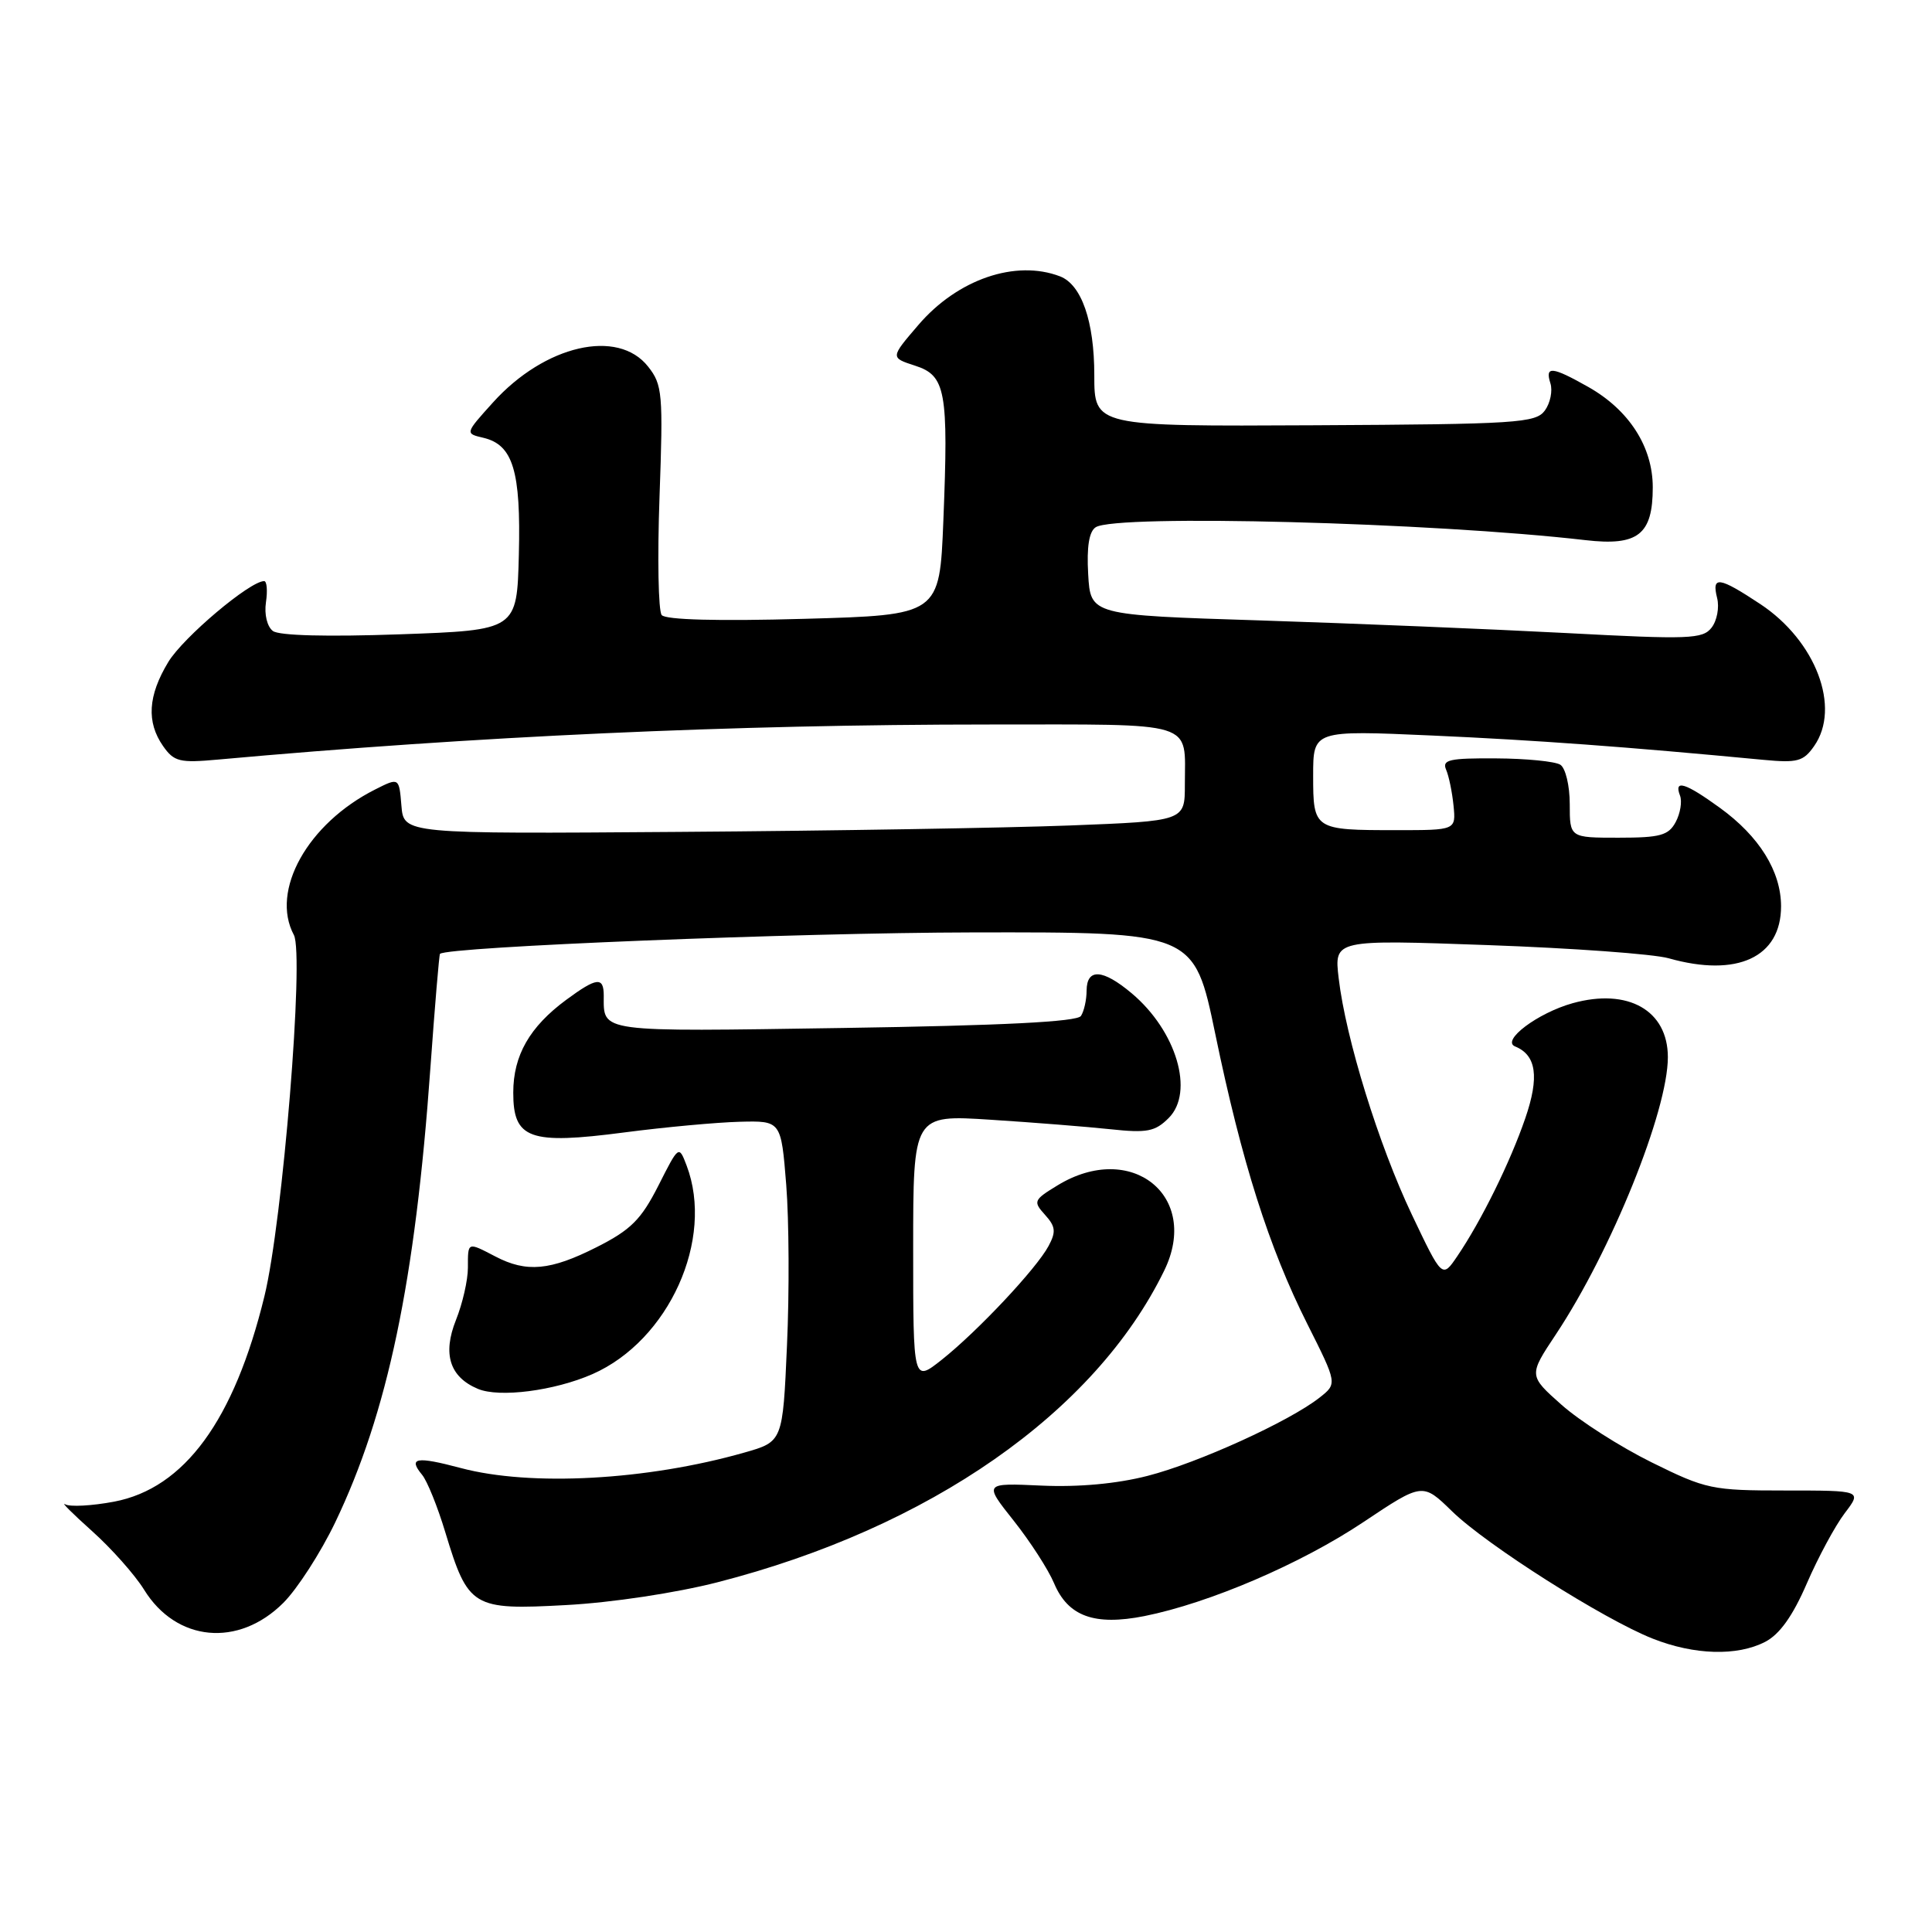 <?xml version="1.0" encoding="UTF-8" standalone="no"?>
<!DOCTYPE svg PUBLIC "-//W3C//DTD SVG 1.1//EN" "http://www.w3.org/Graphics/SVG/1.1/DTD/svg11.dtd" >
<svg xmlns="http://www.w3.org/2000/svg" xmlns:xlink="http://www.w3.org/1999/xlink" version="1.1" viewBox="0 0 256 256">
 <g >
 <path fill="currentColor"
d=" M 233.90 217.55 C 235.81 216.56 237.55 214.13 239.42 209.80 C 240.92 206.34 243.18 202.15 244.44 200.50 C 246.72 197.50 246.72 197.50 236.56 197.50 C 226.85 197.50 226.07 197.34 218.85 193.77 C 214.70 191.72 209.33 188.29 206.92 186.15 C 202.54 182.26 202.54 182.26 206.17 176.80 C 213.52 165.72 221.00 147.21 221.00 140.08 C 221.00 133.88 215.72 130.89 208.38 132.93 C 203.76 134.22 198.87 137.89 200.76 138.66 C 203.58 139.81 203.99 142.70 202.11 148.17 C 200.11 154.00 196.28 161.77 193.10 166.45 C 191.10 169.40 191.10 169.40 187.08 160.95 C 182.68 151.69 178.32 137.61 177.38 129.61 C 176.78 124.50 176.78 124.50 197.14 125.23 C 208.34 125.63 219.13 126.41 221.12 126.98 C 230.18 129.54 236.00 126.85 236.00 120.08 C 235.99 115.45 233.12 110.82 227.88 107.03 C 223.30 103.71 221.77 103.24 222.61 105.42 C 222.91 106.20 222.65 107.78 222.04 108.92 C 221.09 110.70 219.99 111.00 214.46 111.00 C 208.00 111.00 208.00 111.00 208.00 106.56 C 208.00 104.10 207.44 101.77 206.75 101.33 C 206.06 100.89 202.23 100.51 198.23 100.49 C 192.07 100.45 191.06 100.67 191.61 101.97 C 191.98 102.81 192.42 104.96 192.60 106.75 C 192.92 110.00 192.92 110.00 185.04 110.00 C 174.10 110.00 174.00 109.94 174.00 102.77 C 174.00 96.76 174.00 96.76 189.75 97.46 C 203.58 98.08 215.32 98.94 233.63 100.68 C 238.16 101.11 238.96 100.90 240.38 98.86 C 243.96 93.76 240.61 84.92 233.26 80.05 C 227.76 76.41 226.78 76.27 227.53 79.25 C 227.84 80.49 227.51 82.25 226.79 83.17 C 225.62 84.68 223.83 84.75 207.50 83.88 C 197.60 83.36 179.38 82.61 167.00 82.21 C 144.50 81.50 144.50 81.50 144.19 76.09 C 143.98 72.45 144.31 70.42 145.19 69.86 C 147.93 68.12 189.84 69.23 210.07 71.57 C 217.04 72.38 219.00 70.85 219.00 64.58 C 219.00 59.21 215.87 54.34 210.47 51.28 C 205.64 48.55 204.69 48.46 205.44 50.80 C 205.75 51.79 205.42 53.41 204.70 54.40 C 203.49 56.05 201.01 56.21 174.19 56.35 C 145.00 56.50 145.00 56.50 145.00 49.70 C 145.00 42.58 143.31 37.72 140.46 36.62 C 134.57 34.36 126.86 37.01 121.68 43.07 C 117.97 47.39 117.97 47.39 121.24 48.45 C 125.32 49.76 125.69 51.79 125.00 68.99 C 124.50 81.50 124.50 81.50 106.50 82.00 C 95.09 82.32 88.20 82.13 87.68 81.50 C 87.23 80.95 87.10 73.90 87.39 65.83 C 87.88 52.16 87.78 50.98 85.88 48.58 C 81.88 43.49 72.19 45.72 65.33 53.32 C 61.61 57.44 61.61 57.44 64.05 58.01 C 67.98 58.94 69.03 62.41 68.75 73.50 C 68.50 83.50 68.50 83.50 53.00 84.05 C 43.38 84.39 36.99 84.23 36.16 83.61 C 35.40 83.04 35.00 81.42 35.24 79.81 C 35.47 78.26 35.36 77.00 35.00 77.00 C 33.11 77.00 24.27 84.46 22.30 87.72 C 19.60 92.18 19.39 95.68 21.61 98.86 C 23.06 100.93 23.81 101.11 28.86 100.65 C 62.95 97.56 97.09 96.00 131.14 96.00 C 158.84 96.00 157.00 95.43 157.00 103.98 C 157.00 108.79 157.00 108.79 141.75 109.38 C 133.36 109.70 110.08 110.09 90.00 110.23 C 53.50 110.50 53.50 110.50 53.19 106.76 C 52.88 103.01 52.88 103.01 49.69 104.62 C 40.77 109.12 35.80 118.02 38.94 123.89 C 40.33 126.49 37.46 161.85 35.04 171.75 C 31.03 188.20 24.44 197.21 15.11 198.98 C 12.19 199.53 9.27 199.69 8.64 199.33 C 8.02 198.97 9.61 200.56 12.19 202.87 C 14.76 205.17 17.87 208.67 19.09 210.64 C 23.36 217.56 31.60 218.33 37.55 212.38 C 39.40 210.53 42.48 205.75 44.40 201.76 C 51.37 187.23 55.02 169.78 57.03 141.50 C 57.62 133.29 58.19 126.49 58.30 126.39 C 59.32 125.45 105.58 123.59 128.86 123.55 C 158.23 123.50 158.23 123.50 161.03 137.00 C 164.54 153.98 168.14 165.31 173.22 175.42 C 177.20 183.34 177.20 183.34 174.85 185.19 C 170.85 188.34 158.75 193.85 152.06 195.56 C 147.97 196.61 142.92 197.07 138.01 196.85 C 130.35 196.50 130.35 196.50 134.32 201.50 C 136.50 204.25 138.91 207.98 139.67 209.79 C 141.52 214.18 145.02 215.45 151.64 214.14 C 160.23 212.42 172.37 207.22 180.65 201.69 C 188.50 196.45 188.50 196.45 192.41 200.26 C 196.98 204.72 212.51 214.57 219.00 217.13 C 224.52 219.31 230.19 219.47 233.90 217.55 Z  M 95.07 209.66 C 123.18 202.45 145.09 187.17 154.26 168.37 C 159.10 158.48 149.90 151.11 140.14 157.06 C 136.95 159.00 136.87 159.20 138.47 160.97 C 139.87 162.52 139.95 163.22 138.94 165.10 C 137.34 168.10 129.52 176.42 124.78 180.18 C 121.00 183.17 121.00 183.17 121.00 165.44 C 121.00 147.71 121.00 147.71 131.25 148.37 C 136.89 148.73 144.04 149.30 147.14 149.63 C 152.00 150.15 153.06 149.94 154.86 148.14 C 158.29 144.71 155.89 136.61 149.96 131.62 C 146.13 128.40 144.01 128.26 143.98 131.25 C 143.98 132.49 143.64 134.00 143.23 134.62 C 142.73 135.39 132.86 135.89 111.79 136.21 C 79.01 136.71 80.00 136.84 80.00 131.92 C 80.00 129.39 79.07 129.50 75.03 132.48 C 70.18 136.06 68.01 139.85 68.01 144.77 C 68.00 150.92 70.15 151.70 82.75 150.05 C 88.11 149.35 94.97 148.72 98.00 148.64 C 103.50 148.50 103.50 148.50 104.18 157.00 C 104.55 161.68 104.60 171.24 104.28 178.26 C 103.72 191.03 103.72 191.03 98.61 192.48 C 85.72 196.15 70.30 196.99 61.05 194.52 C 55.14 192.95 54.05 193.14 55.93 195.42 C 56.60 196.22 57.99 199.66 59.01 203.05 C 62.03 213.01 62.61 213.36 75.00 212.68 C 81.05 212.36 89.56 211.07 95.07 209.66 Z  M 78.50 182.08 C 88.64 177.62 94.69 164.21 90.98 154.44 C 89.95 151.74 89.95 151.74 87.23 157.12 C 84.95 161.60 83.60 162.96 79.07 165.25 C 72.93 168.36 69.77 168.65 65.64 166.49 C 61.91 164.55 62.00 164.52 62.00 167.98 C 62.00 169.62 61.29 172.73 60.42 174.90 C 58.62 179.41 59.58 182.46 63.32 184.03 C 66.16 185.23 73.46 184.29 78.50 182.08 Z "/>
</g>
</svg>